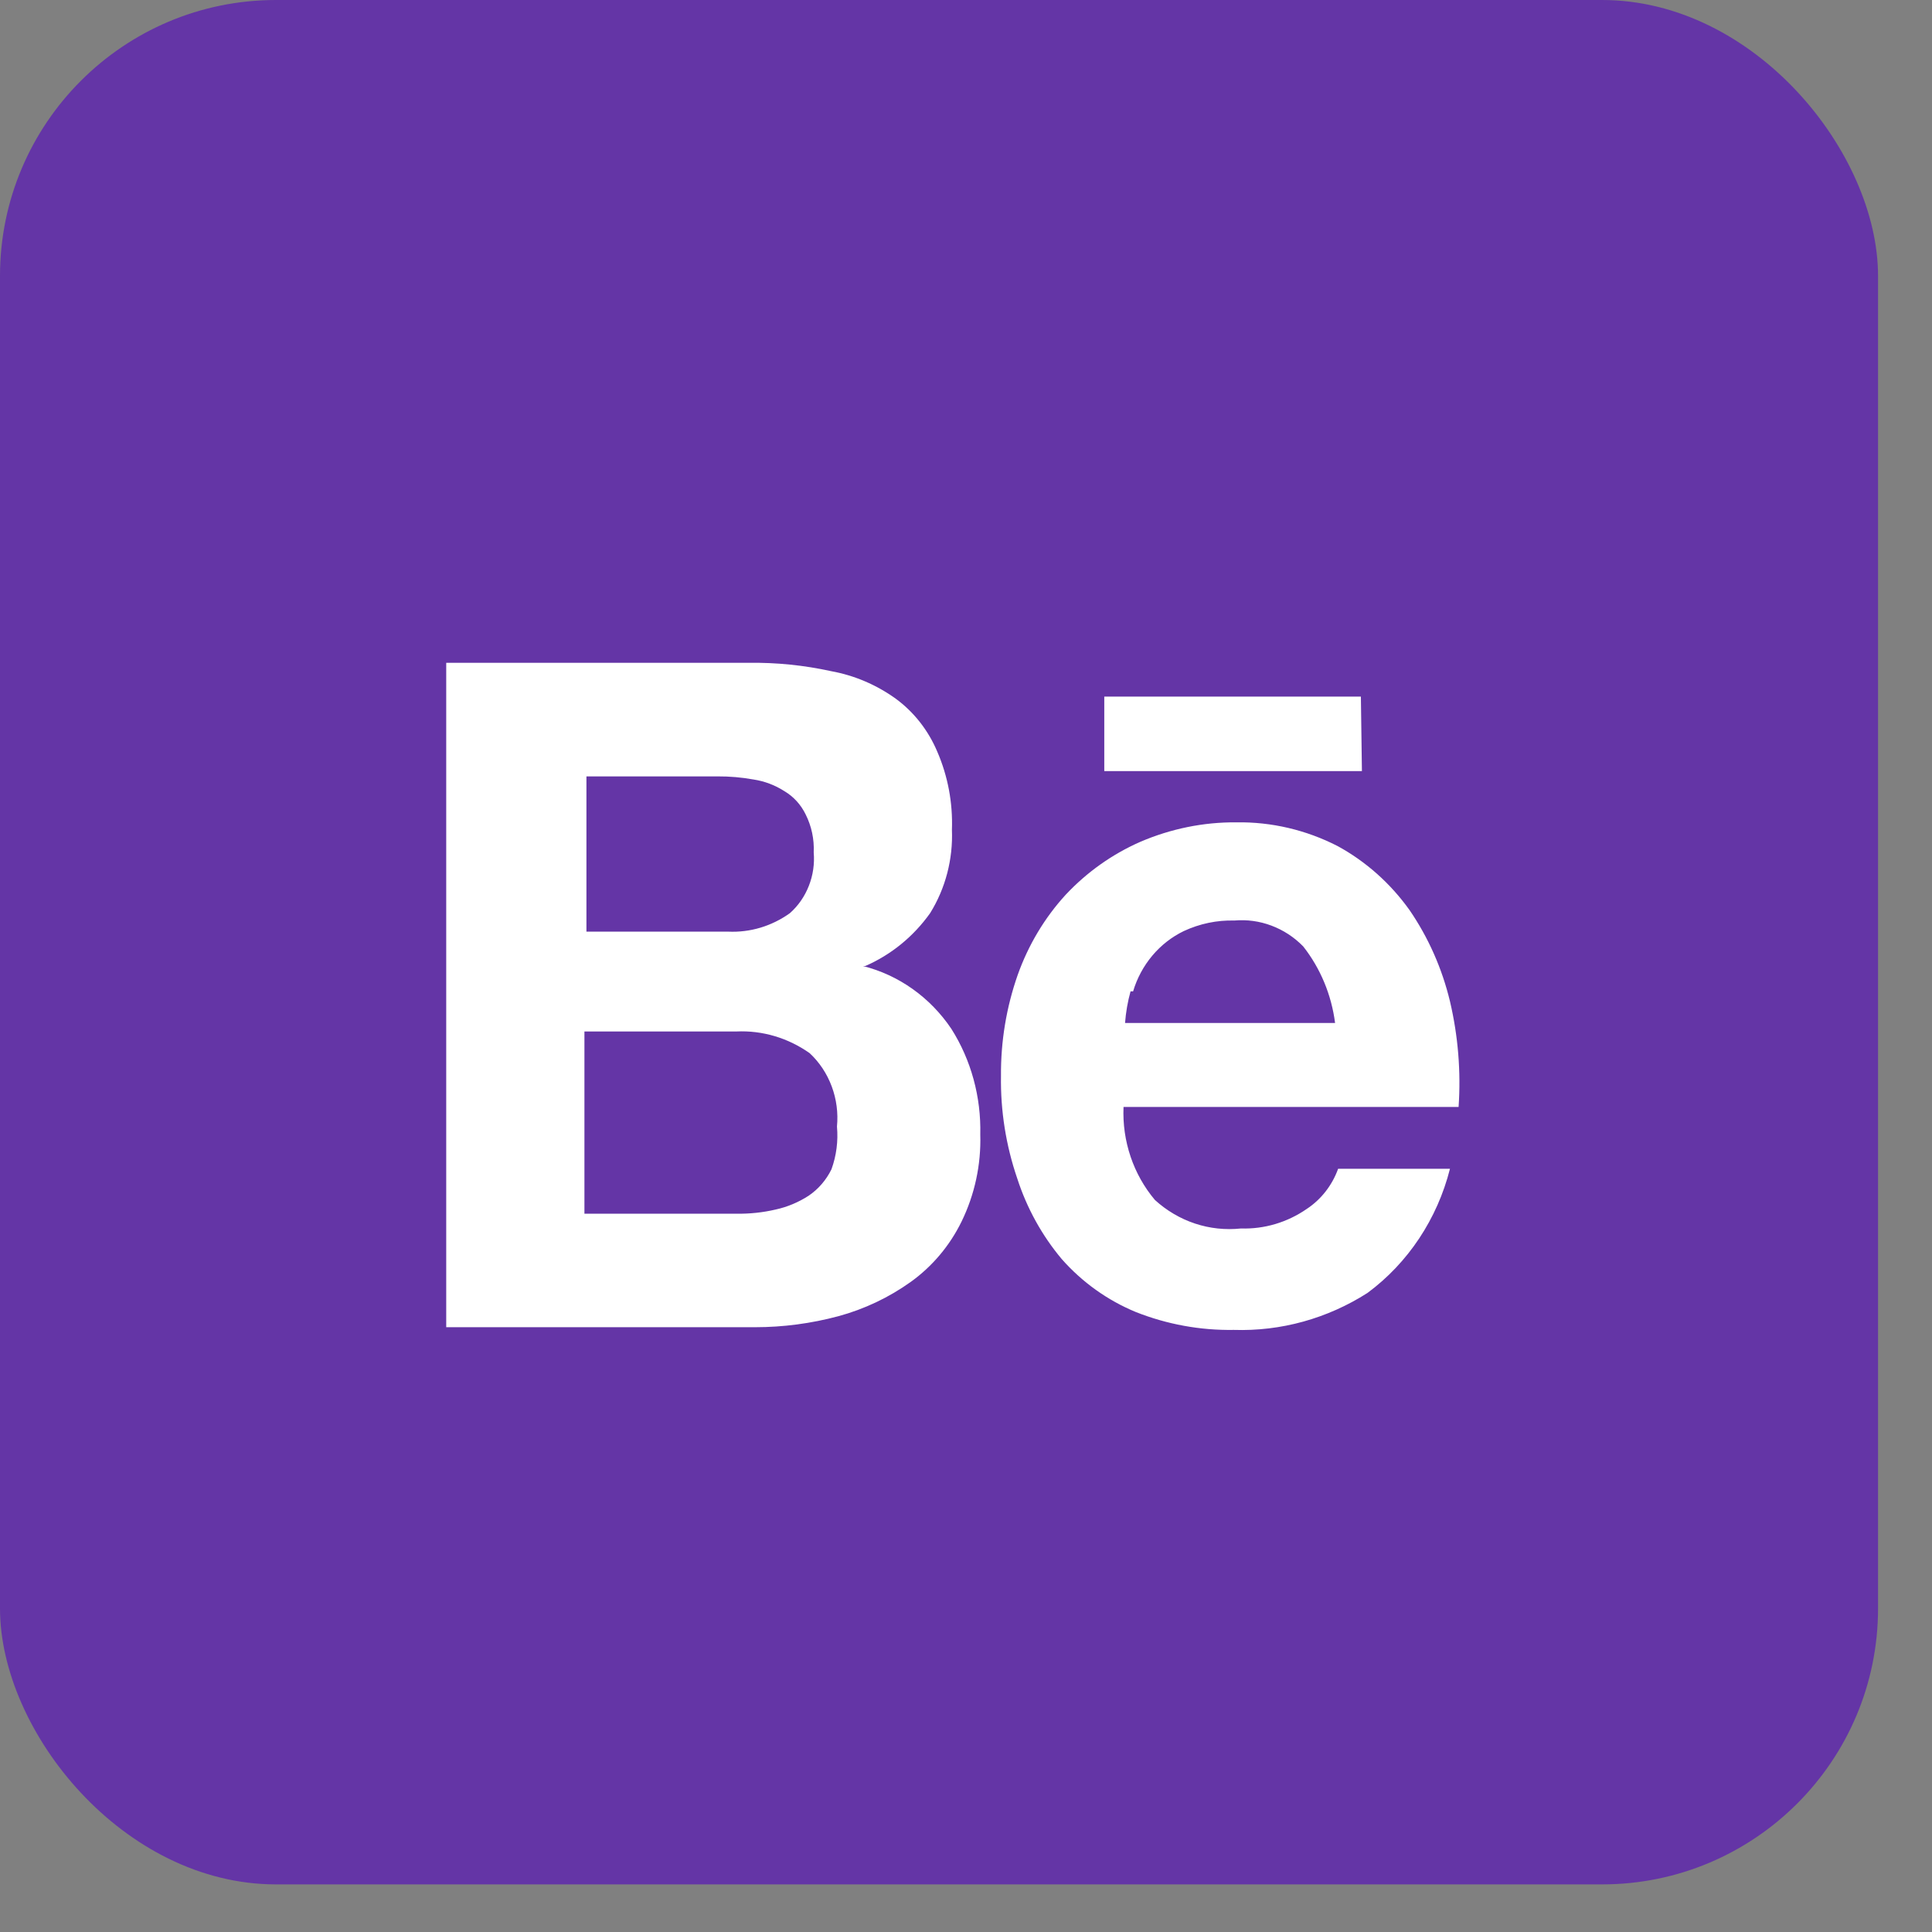 <svg width="28" height="28" viewBox="0 0 28 28" fill="none" xmlns="http://www.w3.org/2000/svg">
<rect x="0" y="0" width="28" height="28" fill="#808080" stroke="none"/>
<rect width="27.218" height="27.31" rx="4" fill="#6435A6"/>
<path d="M19.723 10.096H16.004V11.175H19.738L19.723 10.096ZM18.938 17.521C18.656 17.716 18.323 17.815 17.985 17.804C17.761 17.828 17.534 17.804 17.32 17.733C17.105 17.662 16.907 17.545 16.738 17.391C16.425 17.02 16.262 16.537 16.283 16.043H21.139C21.174 15.53 21.132 15.013 21.014 14.512C20.9 14.037 20.701 13.587 20.427 13.188C20.151 12.802 19.795 12.485 19.386 12.262C18.93 12.028 18.427 11.91 17.919 11.918C17.441 11.914 16.967 12.011 16.525 12.201C16.12 12.379 15.753 12.639 15.446 12.966C15.14 13.3 14.903 13.696 14.749 14.13C14.585 14.598 14.503 15.093 14.507 15.592C14.499 16.098 14.579 16.601 14.742 17.077C14.881 17.508 15.101 17.906 15.388 18.248C15.685 18.584 16.051 18.845 16.459 19.014C16.913 19.194 17.396 19.282 17.882 19.274C18.564 19.296 19.237 19.11 19.819 18.738C20.407 18.303 20.83 17.666 21.014 16.939H19.393C19.306 17.18 19.146 17.384 18.938 17.521ZM16.422 14.367C16.479 14.176 16.574 14 16.7 13.85C16.827 13.699 16.982 13.578 17.156 13.494C17.386 13.387 17.637 13.334 17.889 13.341C18.072 13.325 18.255 13.35 18.427 13.415C18.6 13.48 18.756 13.582 18.887 13.716C19.137 14.034 19.297 14.419 19.349 14.826H16.305C16.317 14.671 16.343 14.517 16.385 14.367H16.422ZM12.541 14C12.915 13.837 13.239 13.573 13.48 13.234C13.703 12.875 13.813 12.452 13.796 12.025C13.81 11.635 13.737 11.247 13.583 10.892C13.453 10.584 13.245 10.319 12.982 10.126C12.702 9.925 12.384 9.789 12.05 9.728C11.654 9.641 11.251 9.6 10.847 9.606H6.467V19.235H10.942C11.35 19.235 11.757 19.181 12.152 19.075C12.527 18.973 12.882 18.805 13.201 18.577C13.511 18.354 13.764 18.054 13.935 17.705C14.126 17.314 14.22 16.88 14.207 16.442C14.22 15.899 14.075 15.364 13.788 14.911C13.481 14.454 13.024 14.13 12.505 14H12.541ZM8.499 11.252H10.399C10.574 11.251 10.748 11.266 10.92 11.297C11.079 11.321 11.231 11.378 11.368 11.466C11.5 11.544 11.607 11.661 11.676 11.803C11.761 11.972 11.802 12.162 11.793 12.354C11.807 12.519 11.783 12.684 11.723 12.837C11.663 12.991 11.569 13.127 11.448 13.234C11.186 13.422 10.872 13.517 10.553 13.502H8.499V11.252ZM12.05 16.947C11.974 17.102 11.86 17.234 11.72 17.329C11.573 17.424 11.412 17.492 11.243 17.529C11.055 17.573 10.863 17.593 10.671 17.59H8.47V14.949H10.671C11.048 14.931 11.421 15.042 11.734 15.263C11.876 15.395 11.985 15.56 12.054 15.745C12.123 15.93 12.149 16.129 12.13 16.327C12.149 16.537 12.122 16.749 12.05 16.947Z" fill="white"/>
</svg>
